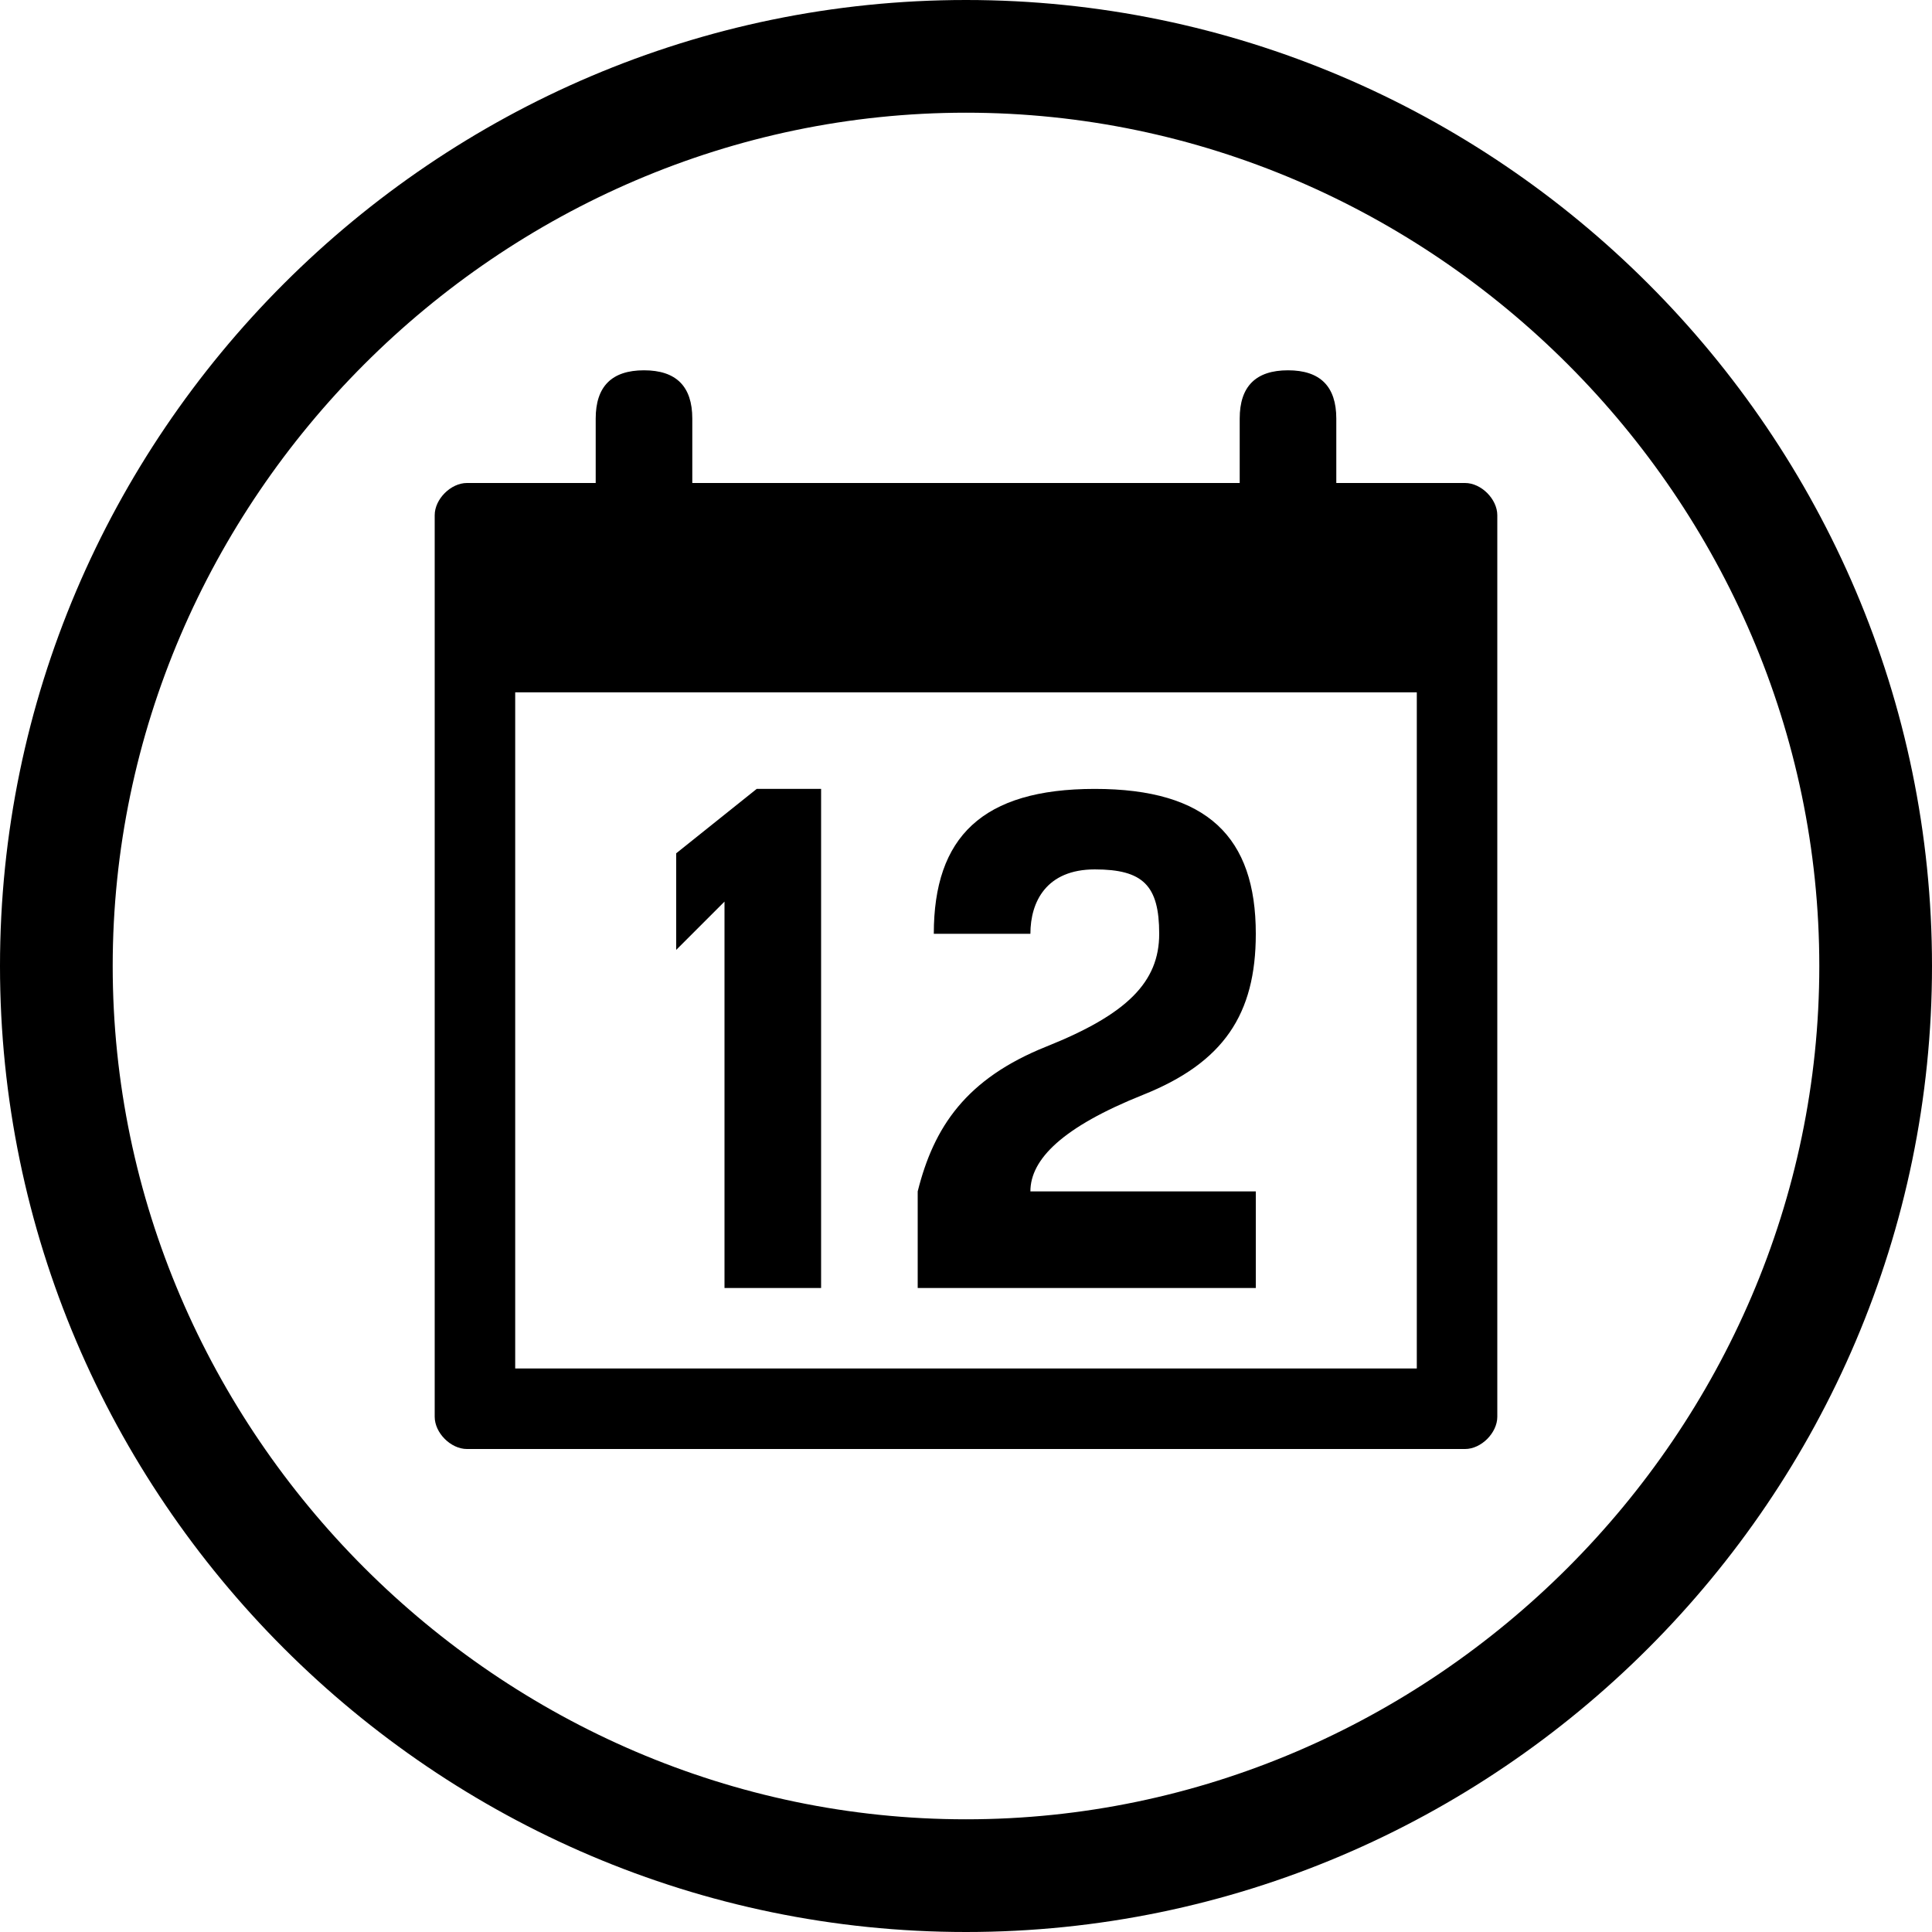 <?xml version="1.0" encoding="utf-8"?>
<!-- Generator: Adobe Illustrator 18.1.1, SVG Export Plug-In . SVG Version: 6.00 Build 0)  -->
<svg version="1.1" id="Layer_1" xmlns="http://www.w3.org/2000/svg" xmlns:xlink="http://www.w3.org/1999/xlink" x="0px" y="0px"
	 viewBox="0 0 12 12" enable-background="new 0 0 12 12" xml:space="preserve">
<path d="M6,0C2.7,0,0,2.7,0,6c0,3.3,2.7,6,6,6c3.3,0,6-2.7,6-6C12,2.7,9.3,0,6,0z M6,11.3c-2.9,0-5.3-2.4-5.3-5.3
	c0-2.9,2.4-5.3,5.3-5.3c2.9,0,5.3,2.4,5.3,5.3C11.3,8.9,8.9,11.3,6,11.3z"/>
<polygon points="4.2,5.3 4.2,5.9 4.5,5.6 4.5,8 5.1,8 5.1,4.9 4.7,4.9 "/>
<path d="M7.1,6.8c0.5-0.2,0.7-0.5,0.7-1c0-0.6-0.3-0.9-1-0.9c-0.7,0-1,0.3-1,0.9h0.6c0-0.2,0.1-0.4,0.4-0.4c0.3,0,0.4,0.1,0.4,0.4
	c0,0.3-0.2,0.5-0.7,0.7C6,6.7,5.8,7,5.7,7.4V8h2.1V7.4H6.4C6.4,7.2,6.6,7,7.1,6.8z"/>
<path d="M9.1,3H8.3V2.6c0-0.2-0.1-0.3-0.3-0.3c-0.2,0-0.3,0.1-0.3,0.3V3H4.3V2.6c0-0.2-0.1-0.3-0.3-0.3c-0.2,0-0.3,0.1-0.3,0.3V3
	H2.9C2.8,3,2.7,3.1,2.7,3.2v5.6c0,0.1,0.1,0.2,0.2,0.2h6.2c0.1,0,0.2-0.1,0.2-0.2V3.2C9.3,3.1,9.2,3,9.1,3z M8.8,8.5H8.6H3.4H3.2
	V8.3v-4h5.6v4V8.5z"/>
<g>
</g>
<g>
</g>
<g>
</g>
<g>
</g>
<g>
</g>
<g>
</g>
<g>
</g>
<g>
</g>
<g>
</g>
<g>
</g>
<g>
</g>
<g>
</g>
<g>
</g>
<g>
</g>
<g>
</g>
</svg>

